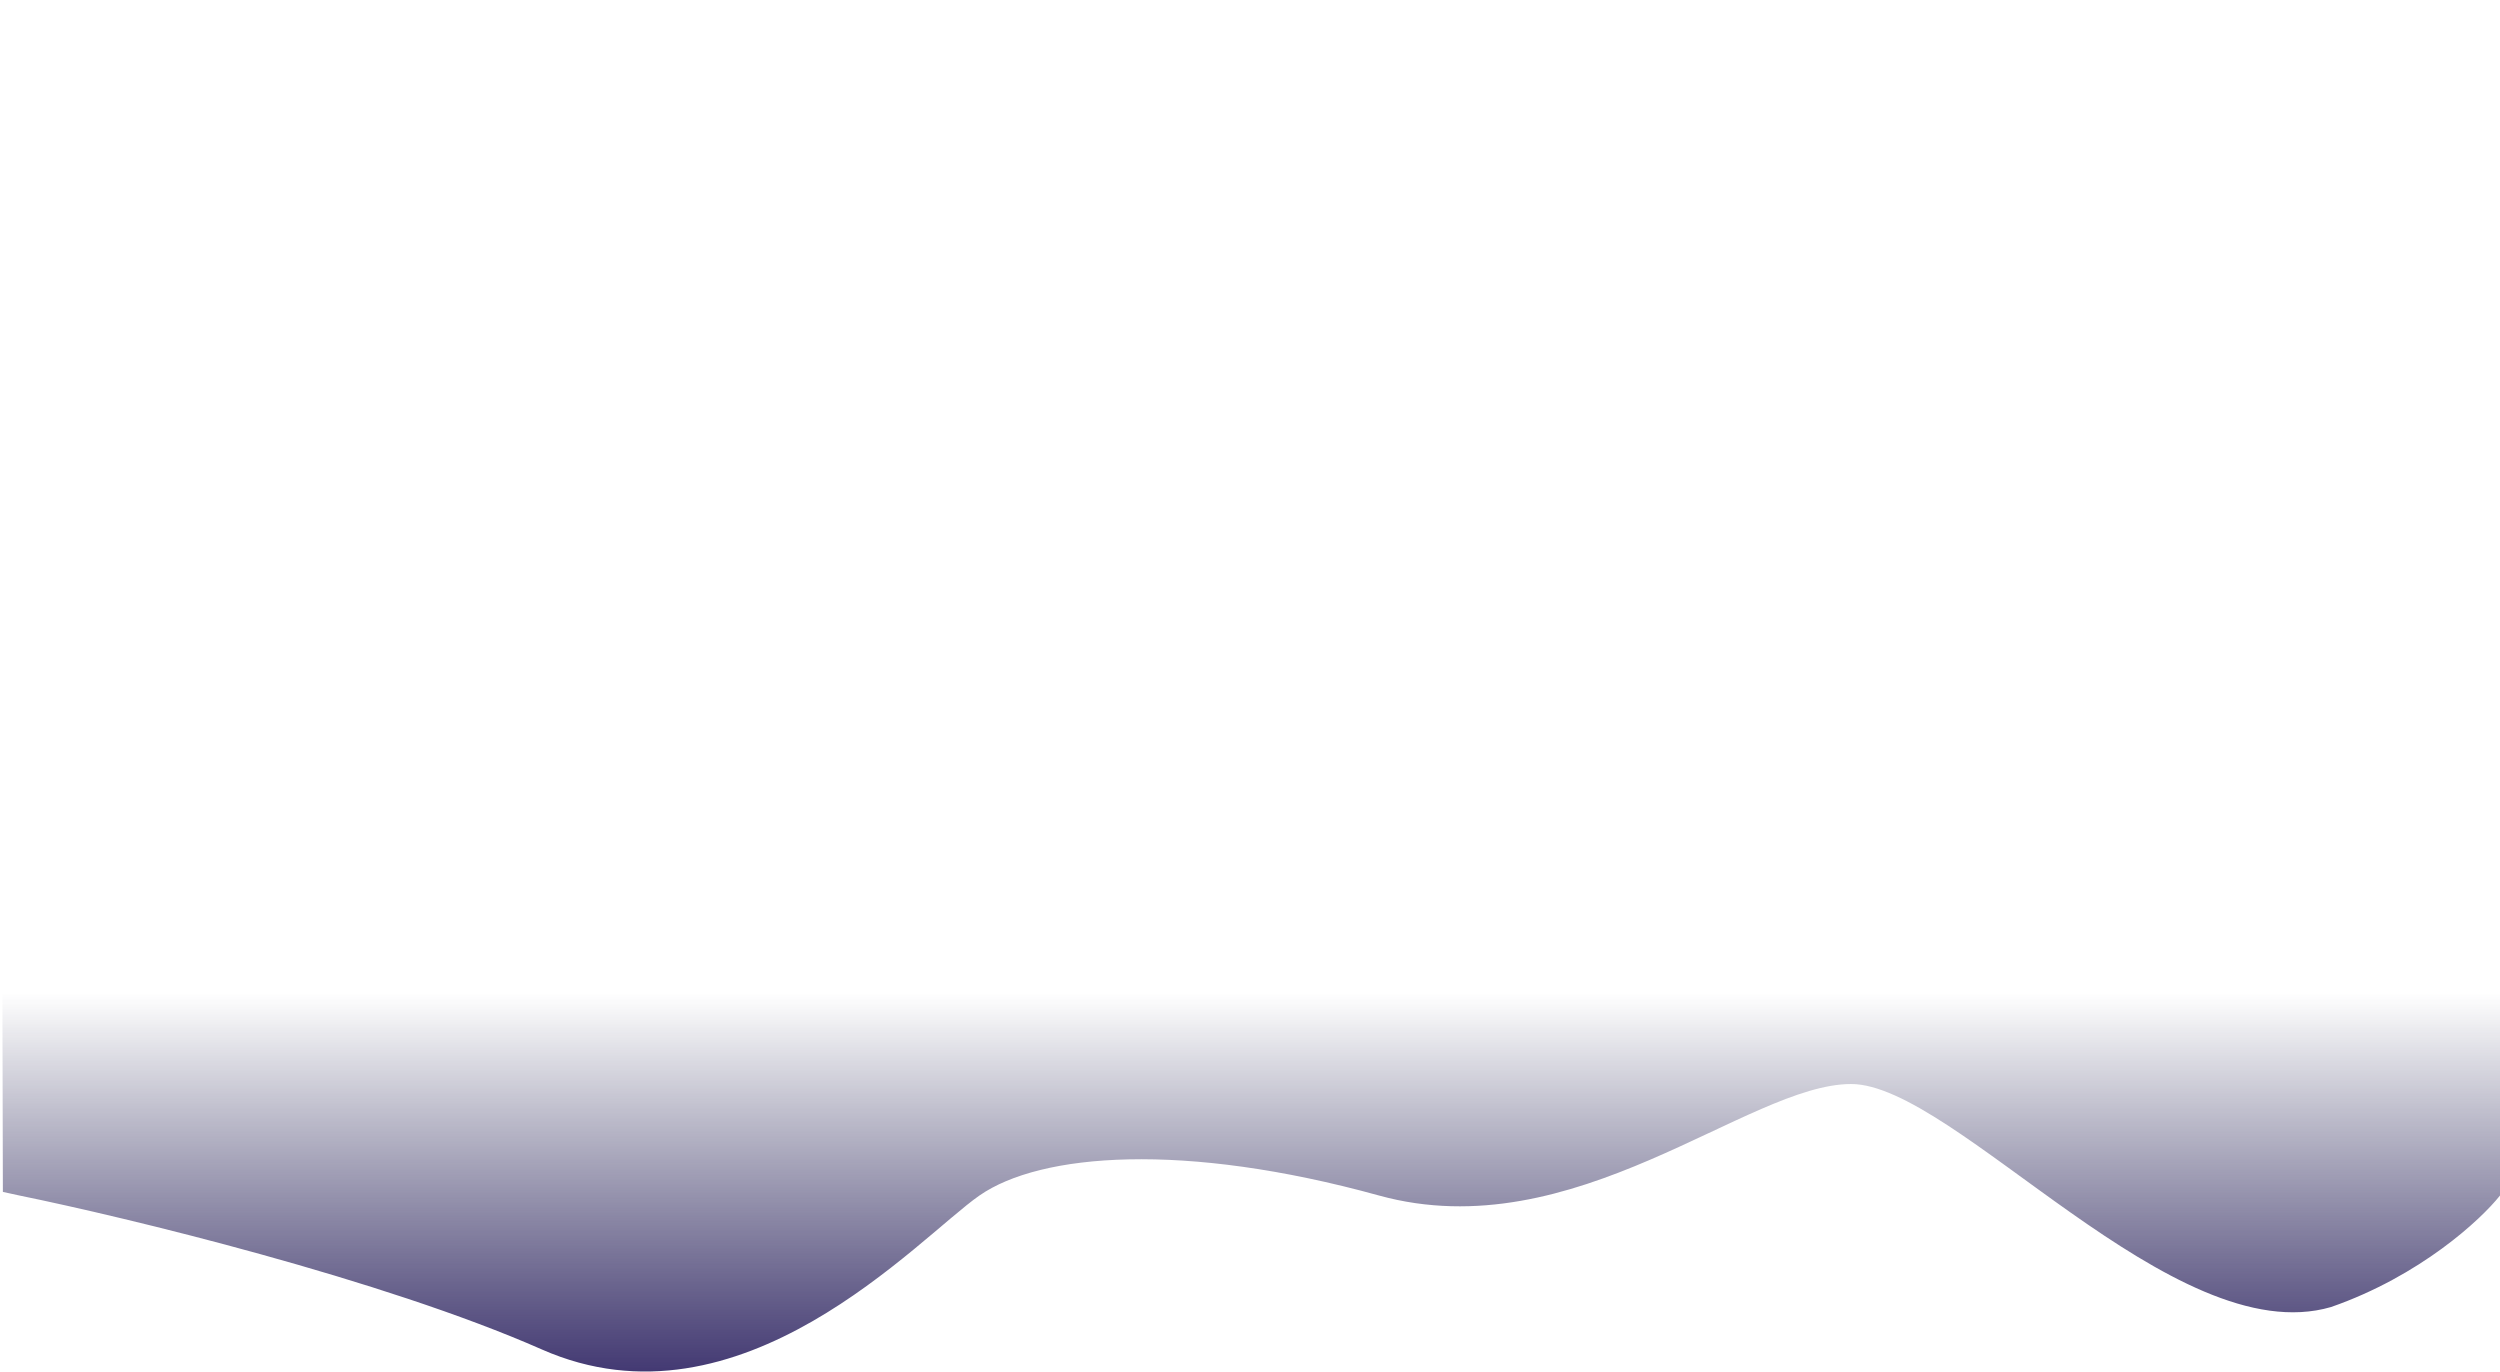 <svg width="1440" height="790" viewBox="0 0 1440 790" fill="none" xmlns="http://www.w3.org/2000/svg">
<path opacity="0.9" d="M312.09 777.279C220.367 736.841 73.262 701.319 11.176 688.613L1.656 686.541L0 0H1440V688.613C1428.96 702.562 1394.06 734.935 1342.73 752.834C1252.08 779.351 1125.84 624.392 1066.24 624.392C1006.63 624.392 906.881 719.688 794.297 688.613C681.713 657.538 599.345 664.168 564.162 688.613C528.98 713.058 426.743 827.827 312.09 777.279Z" fill="url(#paint0_linear)"/>
<defs>
<linearGradient id="paint0_linear" x1="720" y1="0" x2="720" y2="790" gradientUnits="userSpaceOnUse">
<stop offset="0.724" stop-color="#171744" stop-opacity="0"/>
<stop offset="1" stop-color="#2E2363"/>
</linearGradient>
</defs>
</svg>
